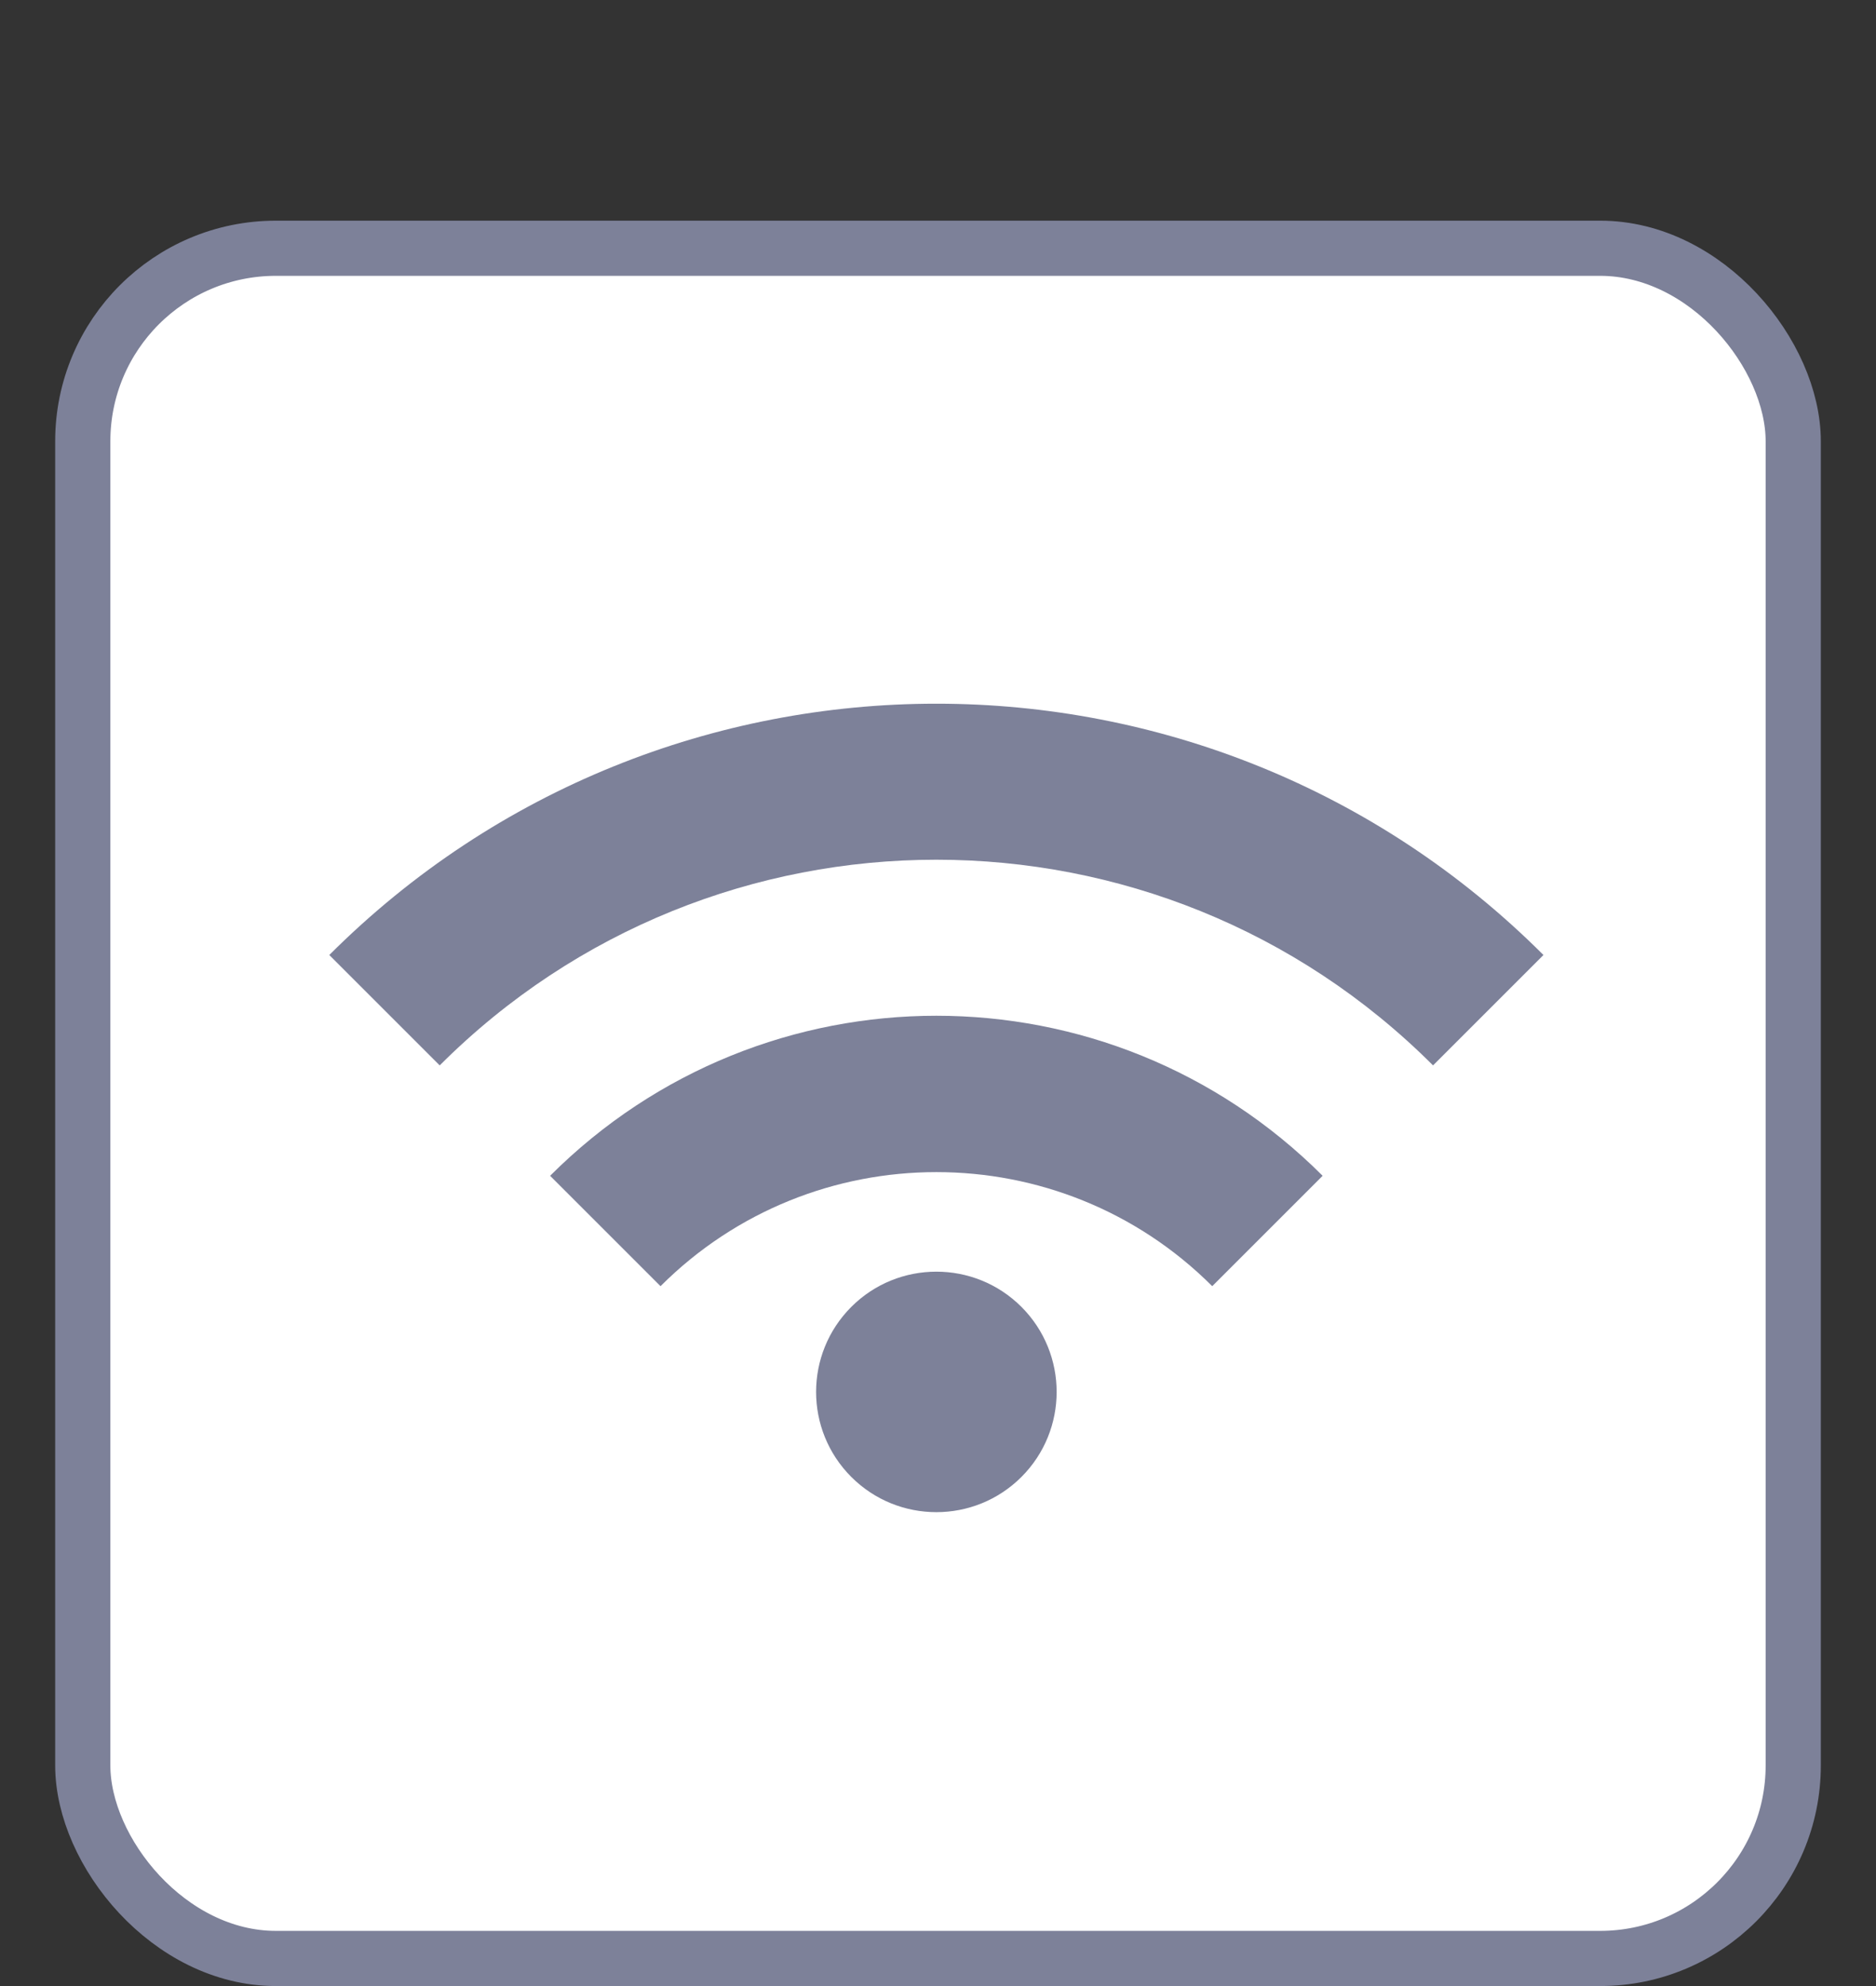 <svg width="34" height="36" viewBox="0 0 34 36" fill="none" xmlns="http://www.w3.org/2000/svg">
<rect x="0" y="0" width="34" height="36" fill="#333333" stroke="none"/>
<rect x="1.5" y="4.5" width="31" height="31" rx="3.5" fill="white"/>
<g clip-path="url(#clip0_1200_20723)">
<path d="M18.512 26.772C19.363 25.921 19.363 24.541 18.512 23.689C17.661 22.838 16.28 22.838 15.429 23.689C14.578 24.541 14.578 25.921 15.429 26.772C16.28 27.623 17.661 27.623 18.512 26.772Z" fill="#7D8199"/>
<path d="M5.968 17.311L7.969 19.312C12.94 14.341 21.001 14.341 25.972 19.312L27.973 17.311C21.899 11.237 12.042 11.237 5.968 17.311ZM9.97 21.313L11.971 23.314C14.729 20.557 19.212 20.557 21.97 23.314L23.971 21.313C20.103 17.445 13.838 17.445 9.97 21.313Z" fill="#7D8199"/>
</g>
<rect x="1.5" y="4.5" width="31" height="31" rx="3.5" stroke="#7D8199"/>
<defs>
<clipPath id="clip0_1200_20723">
<rect width="24" height="24" fill="white" transform="translate(0 17) rotate(-45)"/>
</clipPath>
</defs>
</svg>
